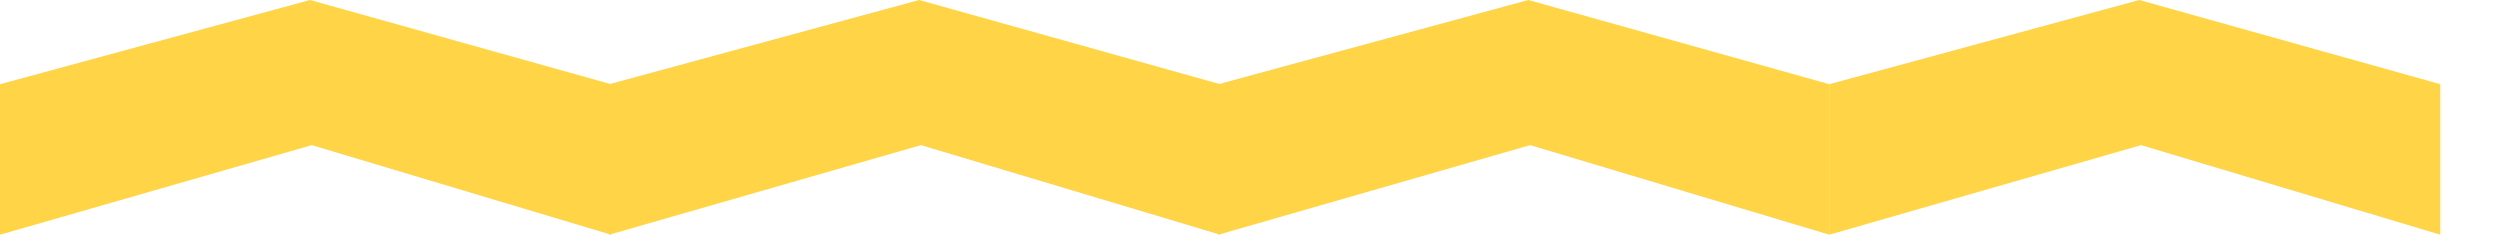 <svg width="41" height="4" viewBox="0 0 41 4" fill="none" xmlns="http://www.w3.org/2000/svg">
<path d="M0 1.381V3.849L5.113 2.38L10.02 3.849V1.381L5.083 0L0 1.381Z" fill="#FFD447"/>
<path d="M9.99 1.381V3.849L15.103 2.38L20.01 3.849V1.381L15.073 0L9.99 1.381Z" fill="#FFD447"/>
<path d="M19.98 1.381V3.849L25.093 2.38L30 3.849V1.381L25.064 0L19.98 1.381Z" fill="#FFD447"/>
<path d="M30 1.381V3.849L35.113 2.38L40.02 3.849V1.381L35.083 0L30 1.381Z" fill="#FFD447"/>
</svg>
